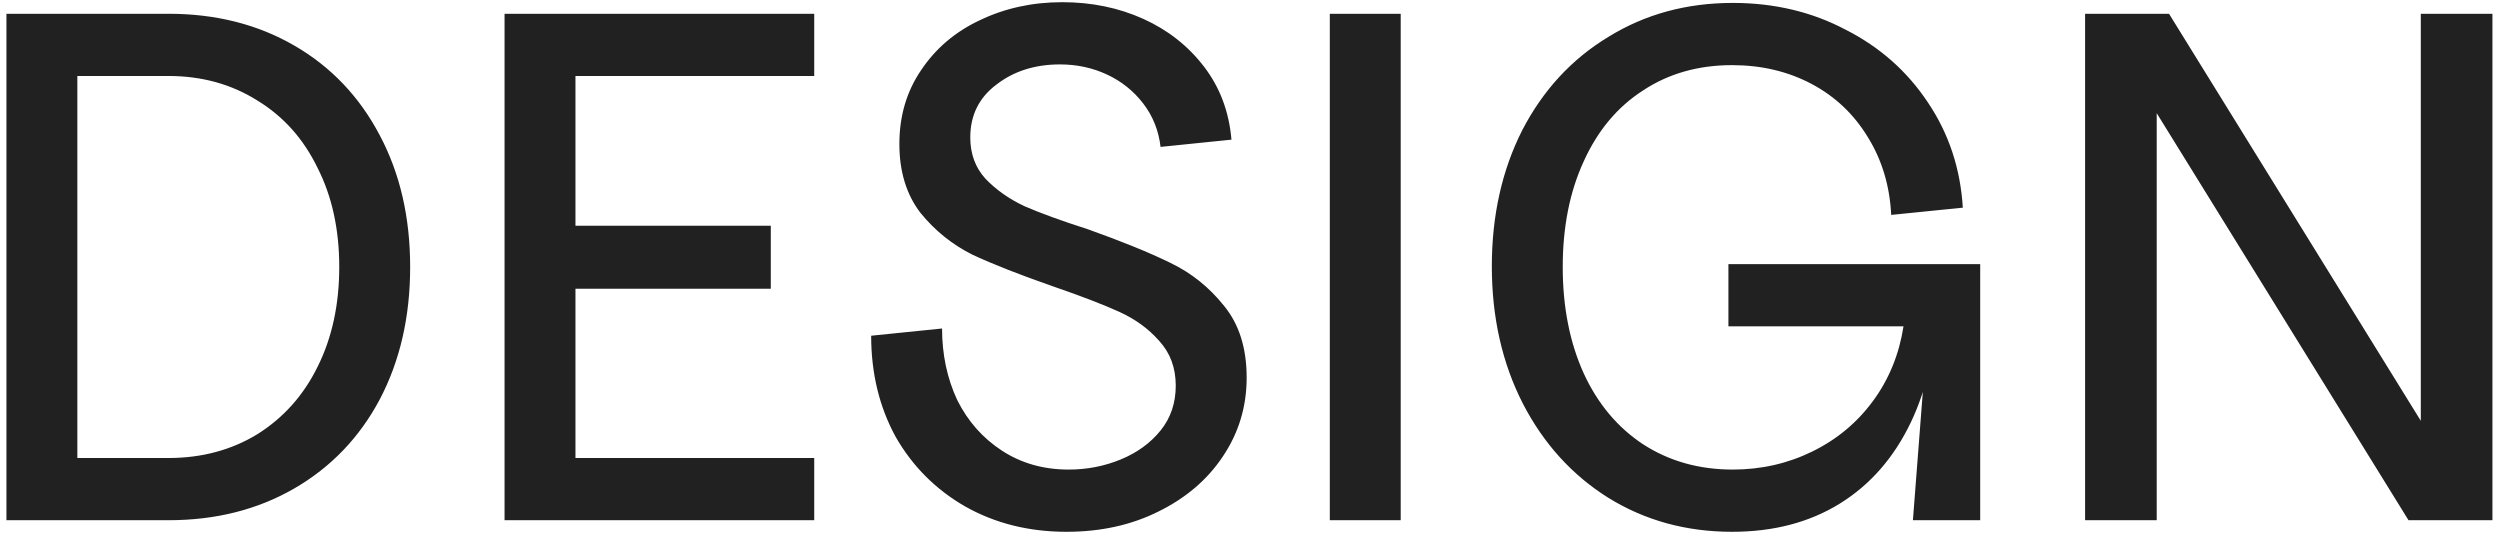 <svg width="256" height="55" viewBox="0 0 256 55" fill="none" xmlns="http://www.w3.org/2000/svg">
<path d="M0.66 1.41H17.255C22.095 1.41 26.392 2.496 30.146 4.67C33.9 6.843 36.814 9.905 38.888 13.856C40.963 17.758 42 22.253 42 27.34C42 32.428 40.963 36.947 38.888 40.898C36.814 44.8 33.9 47.837 30.146 50.011C26.392 52.184 22.095 53.27 17.255 53.27H0.66L0.66 1.41ZM17.255 46.899C20.663 46.899 23.701 46.084 26.368 44.454C29.035 42.775 31.084 40.478 32.517 37.564C33.999 34.601 34.739 31.193 34.739 27.34C34.739 23.488 33.999 20.104 32.517 17.19C31.084 14.227 29.035 11.93 26.368 10.3C23.701 8.621 20.663 7.781 17.255 7.781H7.92L7.92 46.899H17.255ZM51.666 1.41H83.376V7.781H58.927V23.117H78.93V29.563H58.927V46.899H83.376V53.27H51.666L51.666 1.41ZM109.21 54.456C105.358 54.456 101.9 53.592 98.838 51.863C95.825 50.134 93.455 47.763 91.726 44.751C90.047 41.688 89.207 38.231 89.207 34.378L96.467 33.638C96.467 36.305 96.986 38.749 98.023 40.972C99.11 43.145 100.641 44.874 102.617 46.158C104.592 47.442 106.864 48.084 109.433 48.084C111.309 48.084 113.088 47.739 114.767 47.047C116.446 46.356 117.804 45.368 118.842 44.084C119.879 42.8 120.397 41.269 120.397 39.49C120.397 37.663 119.829 36.132 118.693 34.897C117.607 33.662 116.249 32.674 114.619 31.934C112.989 31.193 110.741 30.328 107.877 29.34C104.469 28.155 101.703 27.069 99.579 26.081C97.505 25.044 95.727 23.611 94.245 21.784C92.812 19.907 92.096 17.561 92.096 14.745C92.096 11.881 92.837 9.362 94.319 7.189C95.801 4.966 97.801 3.262 100.32 2.077C102.888 0.842 105.704 0.224 108.766 0.224C111.779 0.224 114.545 0.792 117.064 1.928C119.582 3.064 121.657 4.694 123.287 6.818C124.917 8.942 125.855 11.436 126.102 14.301L118.842 15.042C118.644 13.363 118.051 11.881 117.064 10.597C116.076 9.312 114.841 8.325 113.359 7.633C111.877 6.942 110.272 6.596 108.544 6.596C105.975 6.596 103.802 7.287 102.024 8.67C100.246 10.004 99.357 11.807 99.357 14.079C99.357 15.758 99.875 17.166 100.913 18.302C101.999 19.438 103.333 20.376 104.913 21.117C106.494 21.808 108.667 22.599 111.433 23.488C114.89 24.723 117.681 25.858 119.805 26.896C121.978 27.933 123.83 29.415 125.361 31.341C126.892 33.218 127.658 35.663 127.658 38.675C127.658 41.639 126.843 44.331 125.213 46.751C123.633 49.122 121.435 50.998 118.619 52.382C115.853 53.764 112.717 54.456 109.21 54.456ZM136.172 1.41H143.432V53.27H136.172V1.41ZM177.36 54.456C172.668 54.456 168.445 53.295 164.691 50.974C160.987 48.652 158.073 45.442 155.949 41.343C153.825 37.194 152.763 32.502 152.763 27.266C152.763 22.08 153.801 17.437 155.875 13.338C157.999 9.238 160.938 6.053 164.691 3.781C168.445 1.459 172.693 0.299 177.434 0.299C181.682 0.299 185.534 1.212 188.992 3.04C192.499 4.818 195.314 7.312 197.438 10.523C199.561 13.684 200.747 17.264 200.994 21.265L193.659 22.006C193.511 19.043 192.721 16.4 191.288 14.079C189.856 11.708 187.93 9.88 185.51 8.596C183.09 7.312 180.373 6.67 177.36 6.67C173.903 6.67 170.865 7.534 168.248 9.263C165.63 10.942 163.605 13.363 162.172 16.523C160.74 19.635 160.024 23.241 160.024 27.34C160.024 31.44 160.74 35.07 162.172 38.231C163.605 41.343 165.63 43.763 168.248 45.491C170.915 47.22 173.977 48.084 177.434 48.084C180.348 48.084 183.065 47.467 185.584 46.232C188.103 44.998 190.177 43.269 191.807 41.046C193.437 38.824 194.474 36.28 194.919 33.415L176.99 33.415V27.044L202.772 27.044V53.27H195.882L197.438 33.119L198.327 30.452C198.277 35.391 197.388 39.663 195.66 43.269C193.931 46.874 191.511 49.64 188.399 51.566C185.287 53.493 181.608 54.456 177.36 54.456ZM213.514 1.41L222.108 1.41L249.742 46.084L247.89 46.603V1.41H255.225V53.27H246.631L218.996 8.596L220.848 8.078V53.27H213.514V1.41Z" fill="#212121"/>
</svg>
